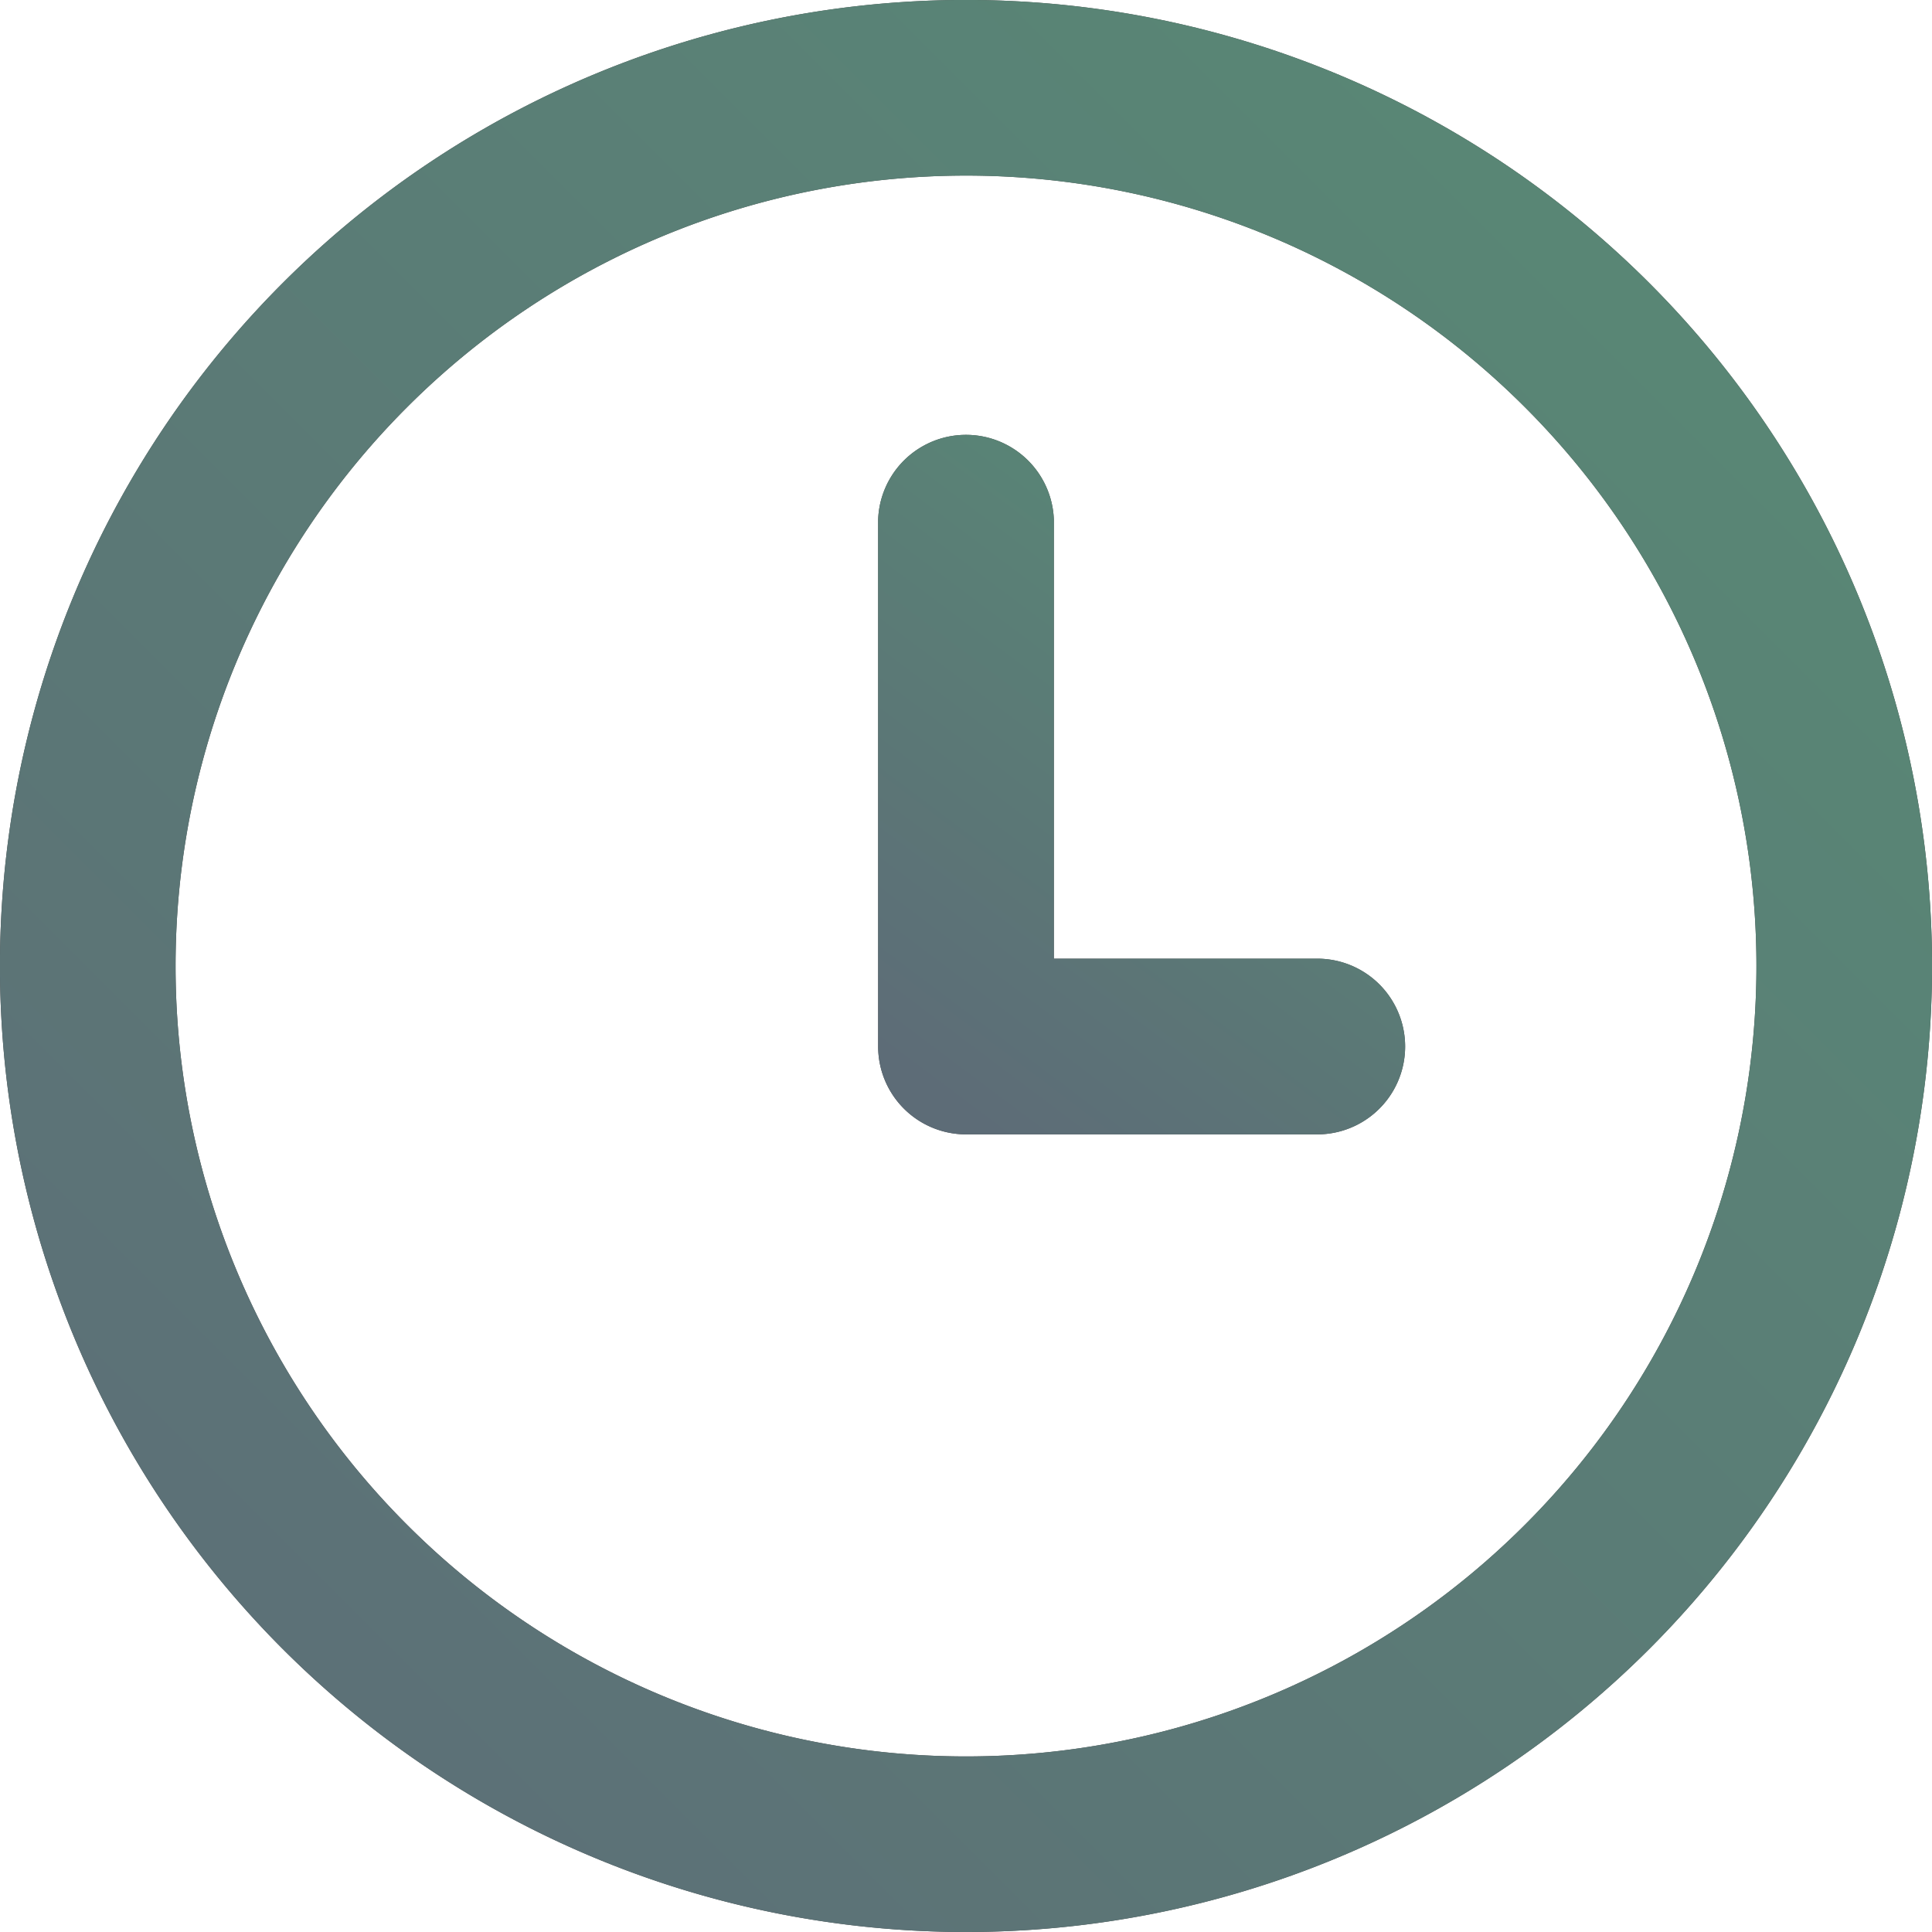 <svg width="34" height="34" viewBox="0 0 34 34" xmlns="http://www.w3.org/2000/svg" xmlns:xlink="http://www.w3.org/1999/xlink"><defs><linearGradient x1="100%" y1="0%" x2="0%" y2="100%" id="b"><stop stop-color="#588B75" offset="0%"/><stop stop-color="#5D6C77" offset="100%"/></linearGradient><linearGradient x1="78.121%" y1="0%" x2="21.879%" y2="100%" id="d"><stop stop-color="#588B75" offset="0%"/><stop stop-color="#5D6C77" offset="100%"/></linearGradient><path d="M17 34c-4.509 0-8.832-1.79-12.022-4.978a17.004 17.004 0 0 1 0-24.044 17.004 17.004 0 0 1 24.044 0 17.004 17.004 0 0 1 0 24.044A17.004 17.004 0 0 1 17 34zm0-30.91a13.906 13.906 0 0 0-9.835 4.075 13.905 13.905 0 0 0 0 19.67 13.905 13.905 0 0 0 19.67 0 13.905 13.905 0 0 0 0-19.67A13.904 13.904 0 0 0 17 3.09z" id="a"/><path d="M23.182 19.963H17a1.547 1.547 0 0 1-1.546-1.546V9.144a1.547 1.547 0 0 1 3.092 0v7.727h4.636a1.545 1.545 0 0 1 0 3.092z" id="c"/></defs><g fill="none"><use fill="#464646" xlink:href="#a"/><use fill="url(#b)" xlink:href="#a"/><use fill="#464646" xlink:href="#c"/><use fill="url(#d)" xlink:href="#c"/></g></svg>